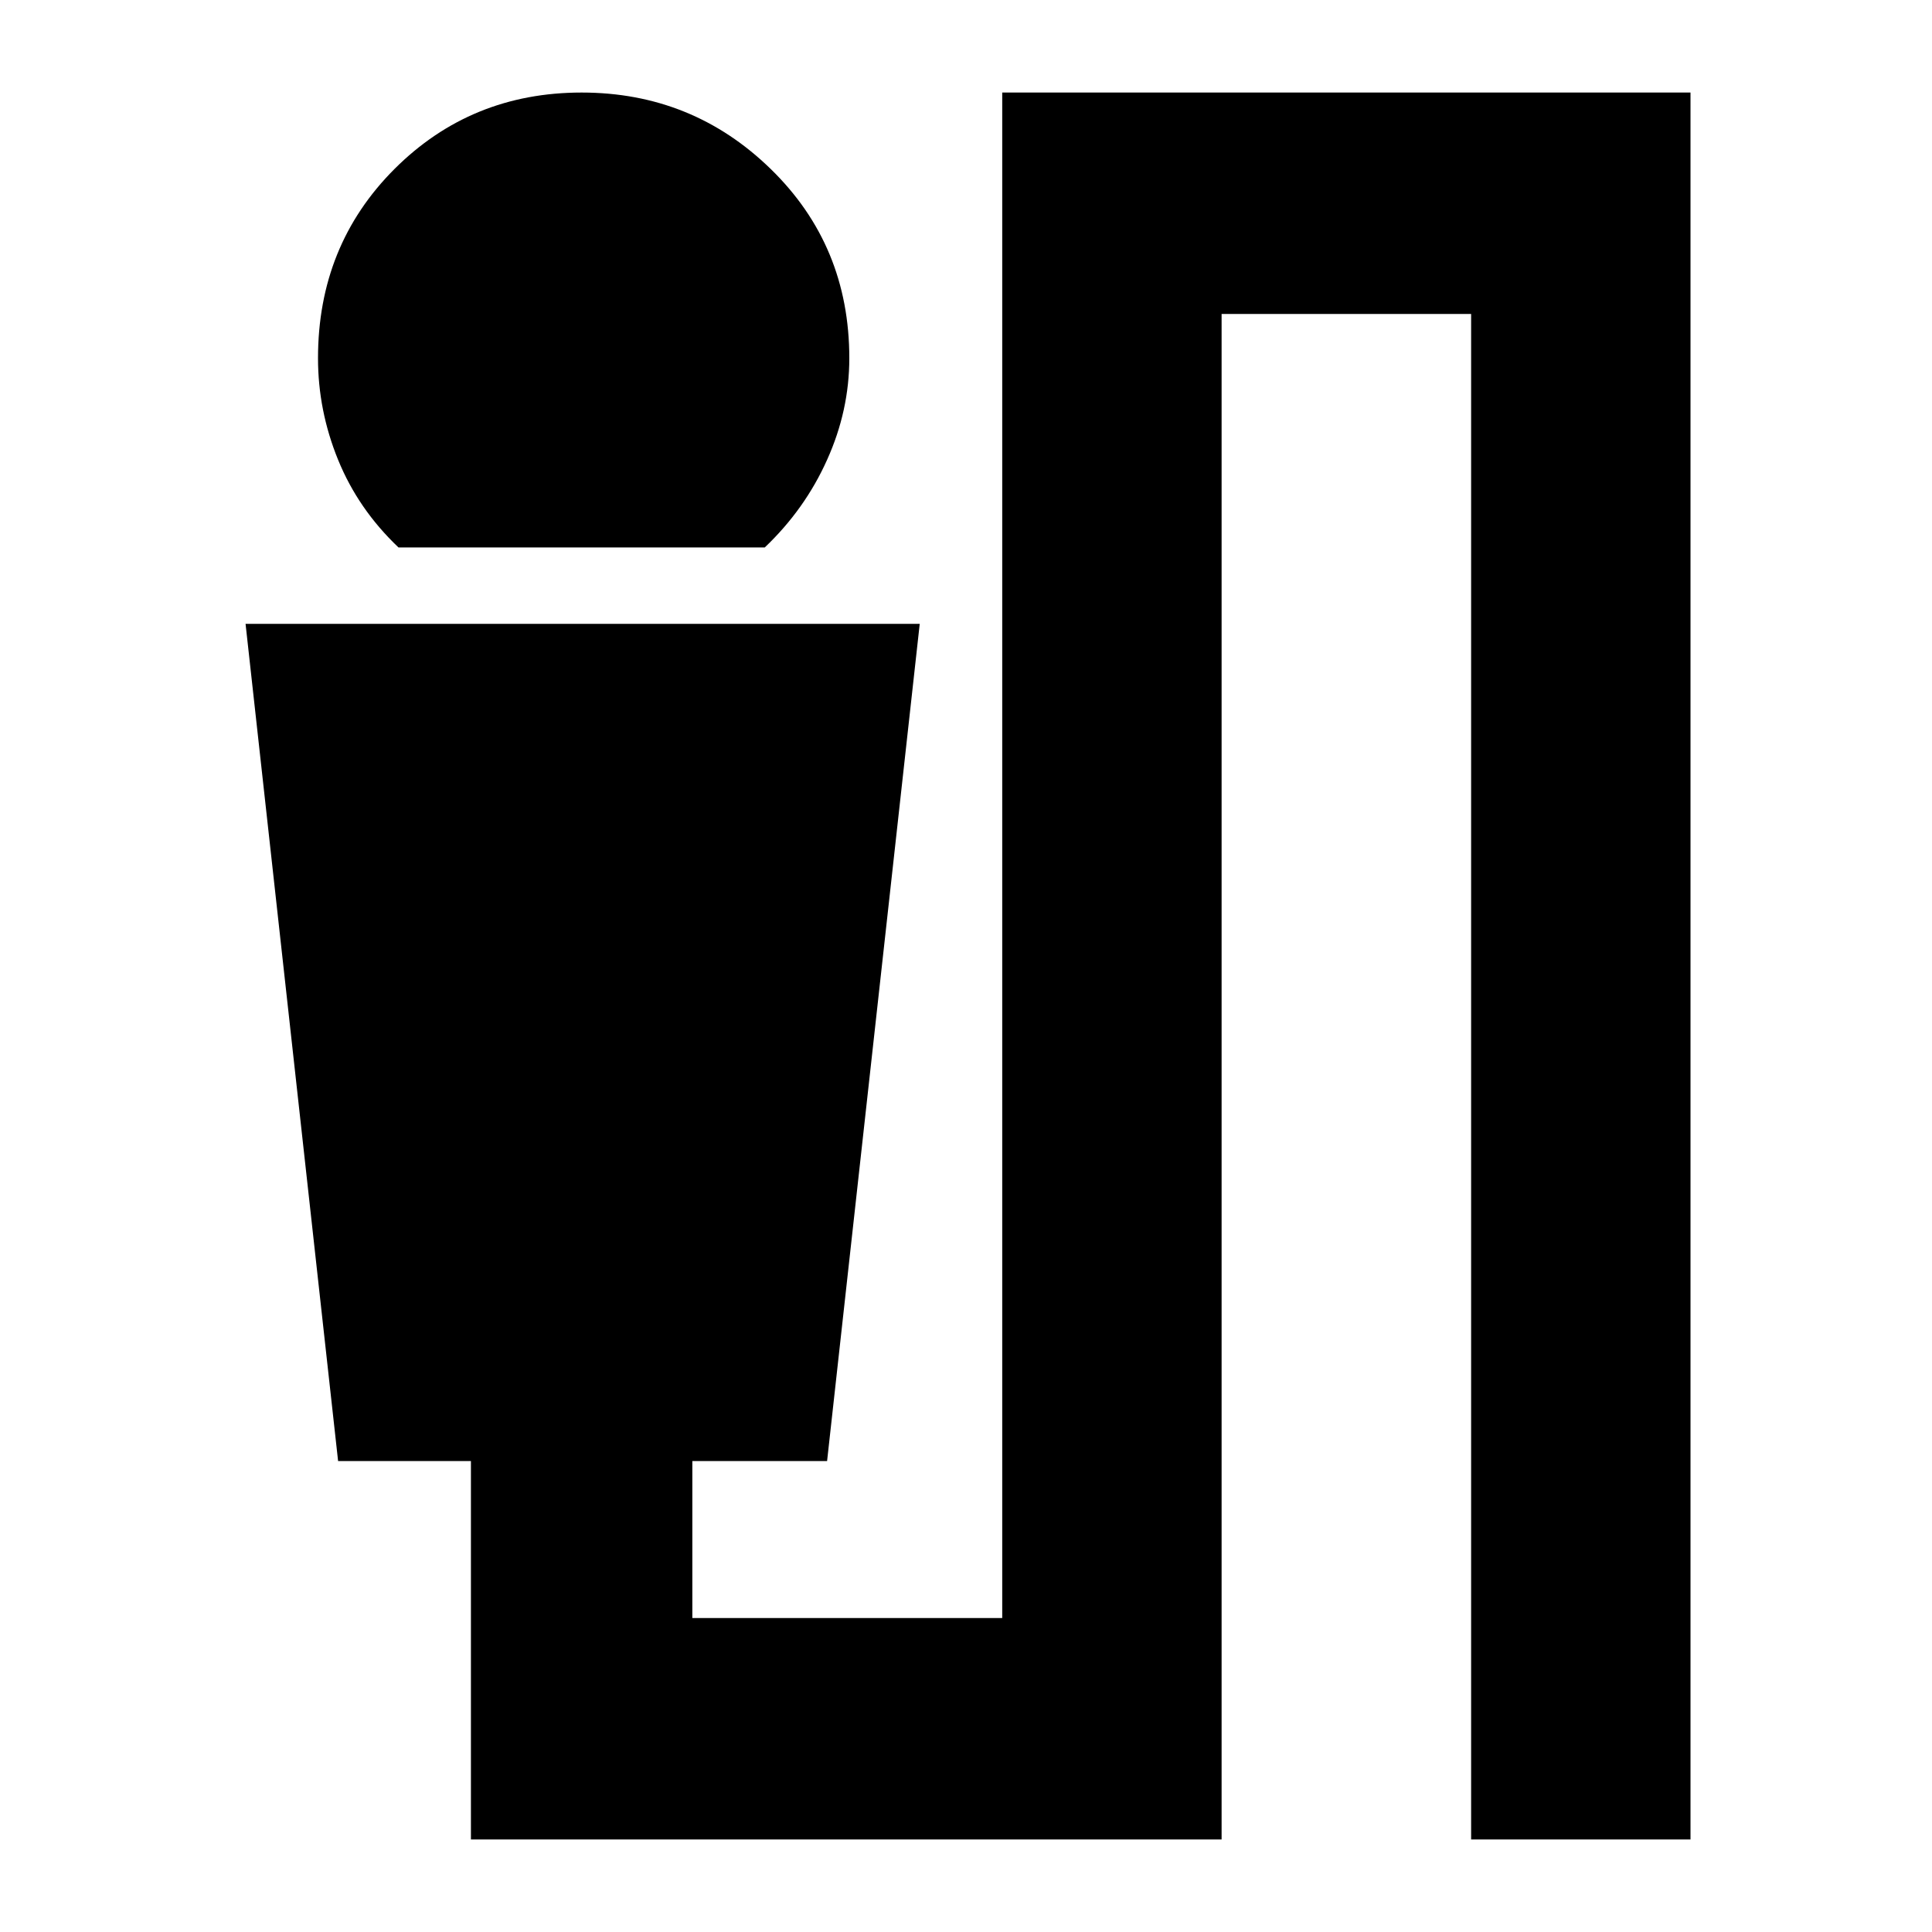 <svg xmlns="http://www.w3.org/2000/svg" height="20" width="20"><path d="M4.125 5.667Q3.708 5.271 3.5 4.76Q3.292 4.25 3.292 3.708Q3.292 2.542 4.083 1.75Q4.875 0.958 6.021 0.958Q7.167 0.958 7.979 1.75Q8.792 2.542 8.792 3.708Q8.792 4.25 8.562 4.76Q8.333 5.271 7.917 5.667ZM4.875 19.042V15.125H3.5L2.542 6.458H9.521L8.562 15.125H7.167V16.75H10.375V0.958H17.5V19.042H15.229V3.25H12.646V19.042Z"/></svg>